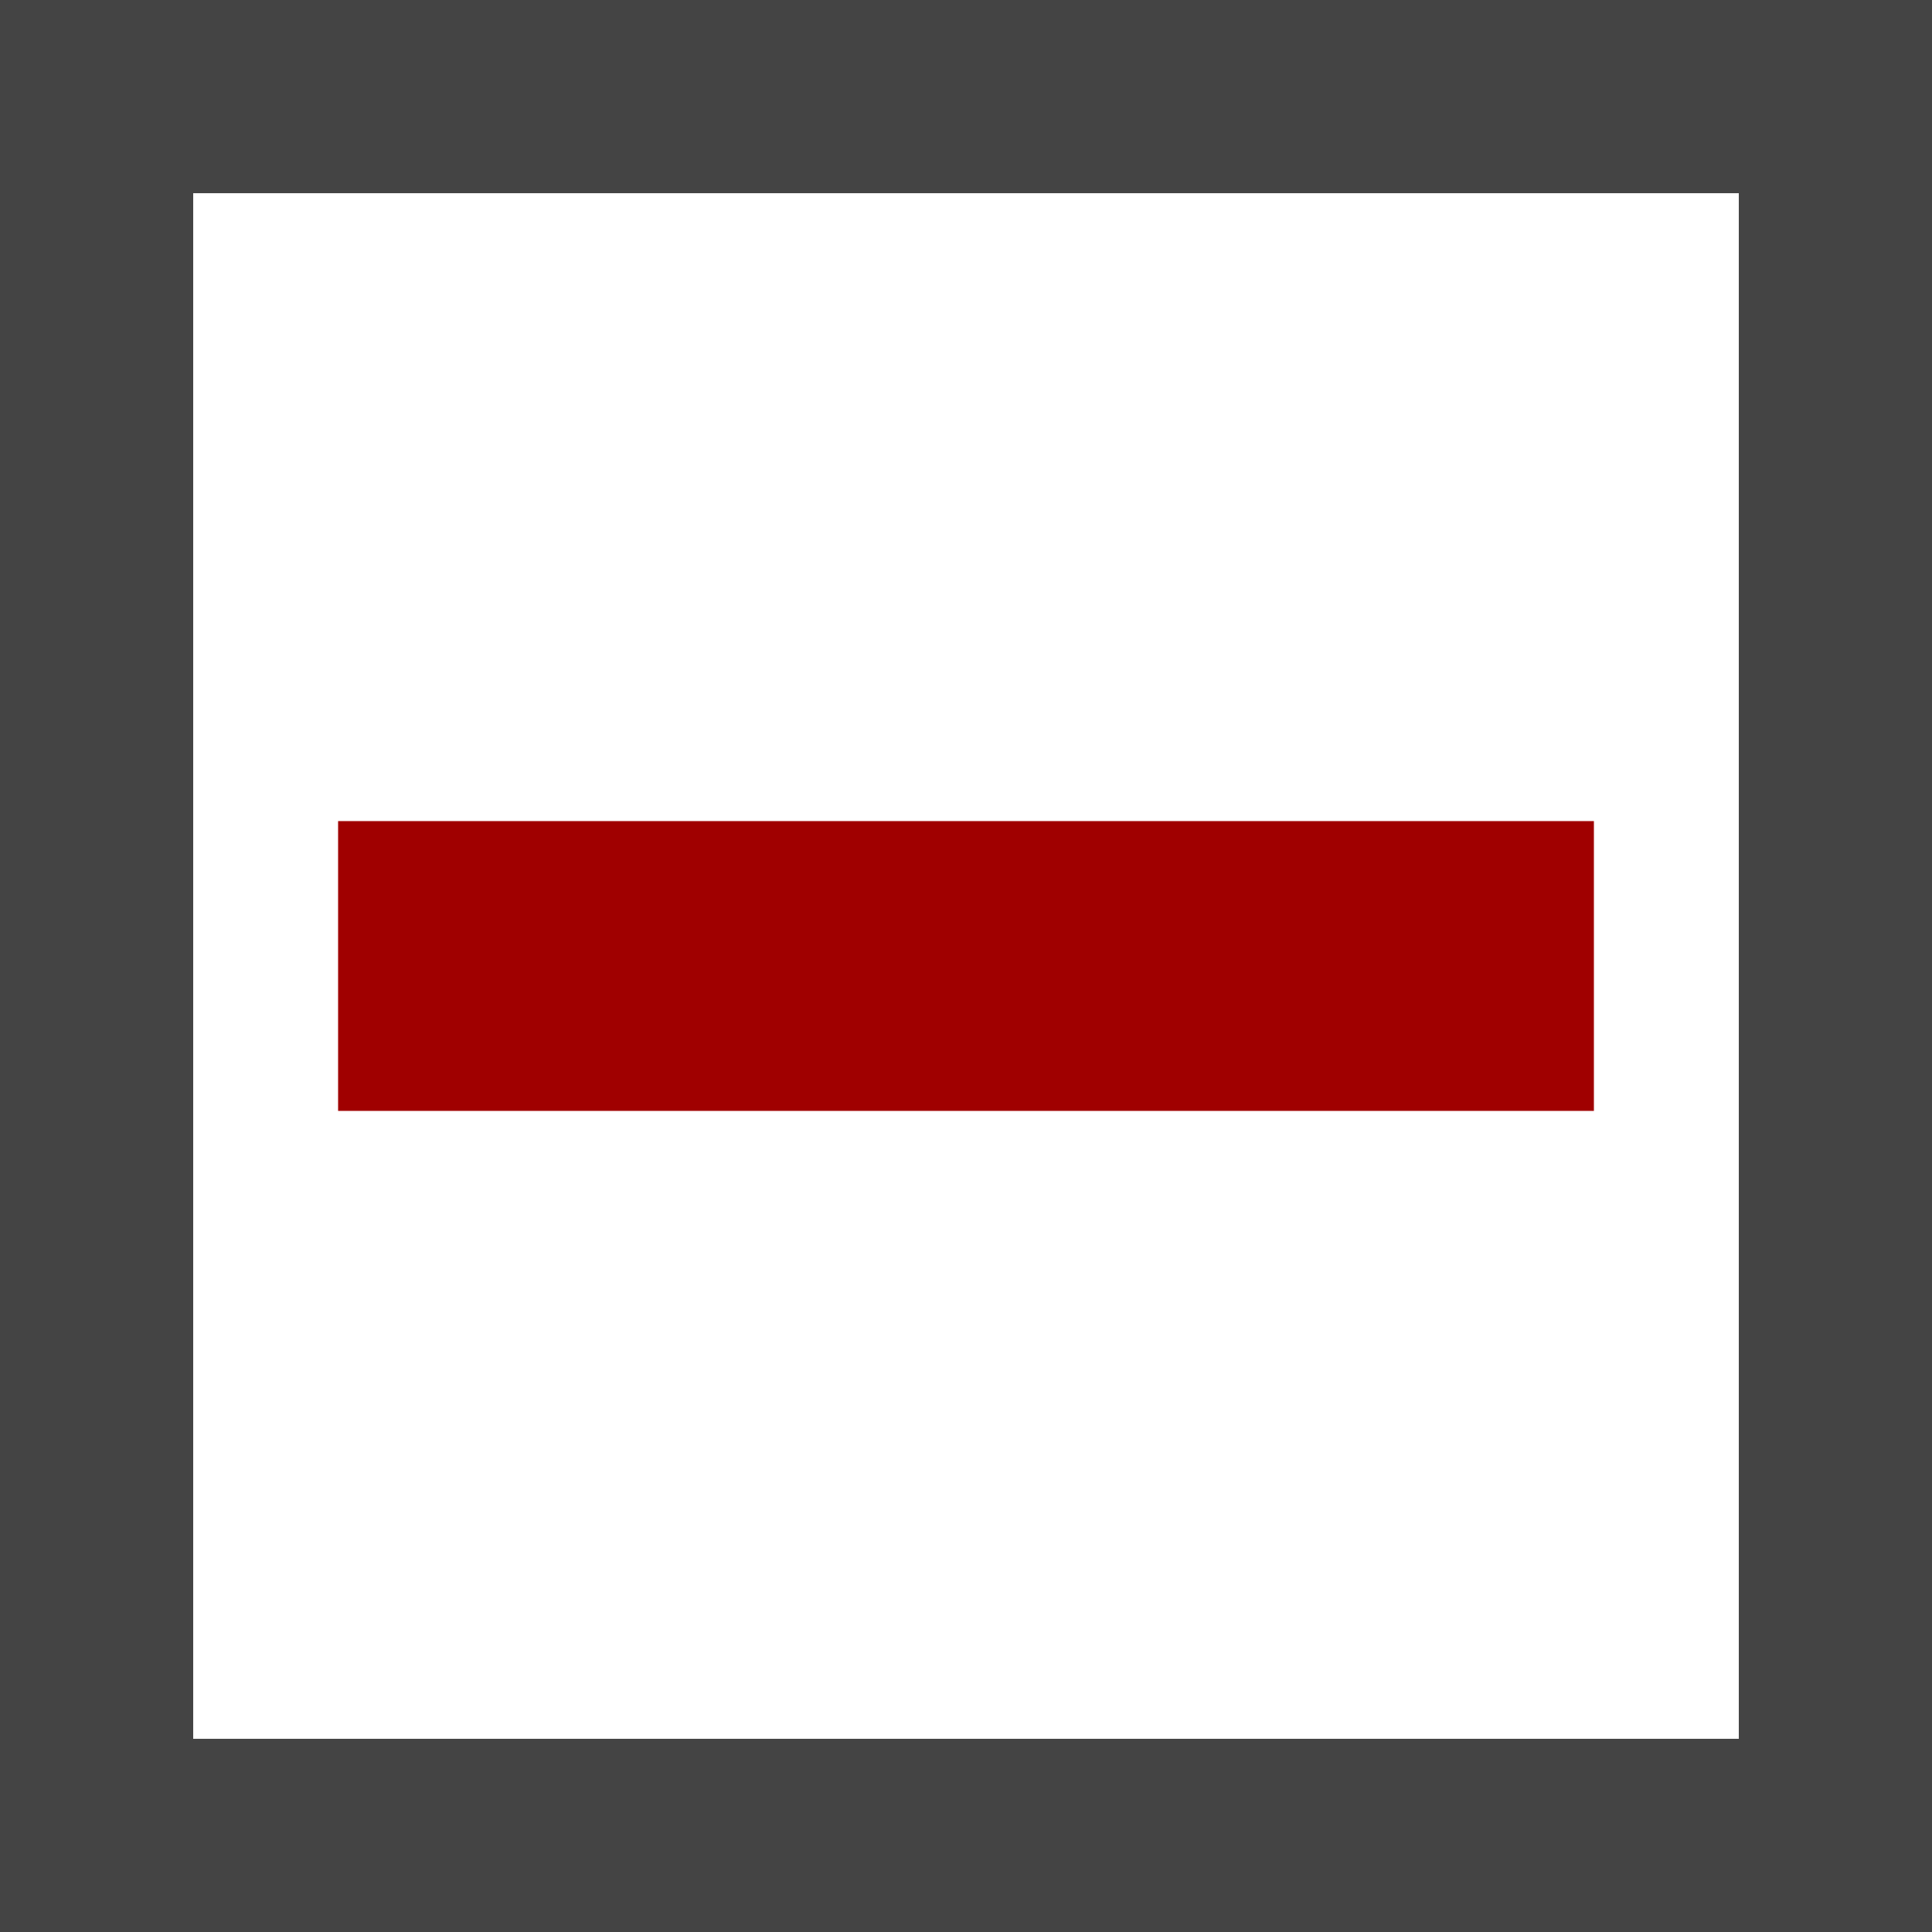 <svg xmlns="http://www.w3.org/2000/svg" width="100" height="100">
  <rect x="5" y="5" width="90" height="90" stroke="#44444480" stroke-width="10" fill-opacity="0" />
  <path d="M 25,50 L 75,50" stroke="#a00000" stroke-width="15" stroke-linecap="square" fill-opacity="0" />
</svg>